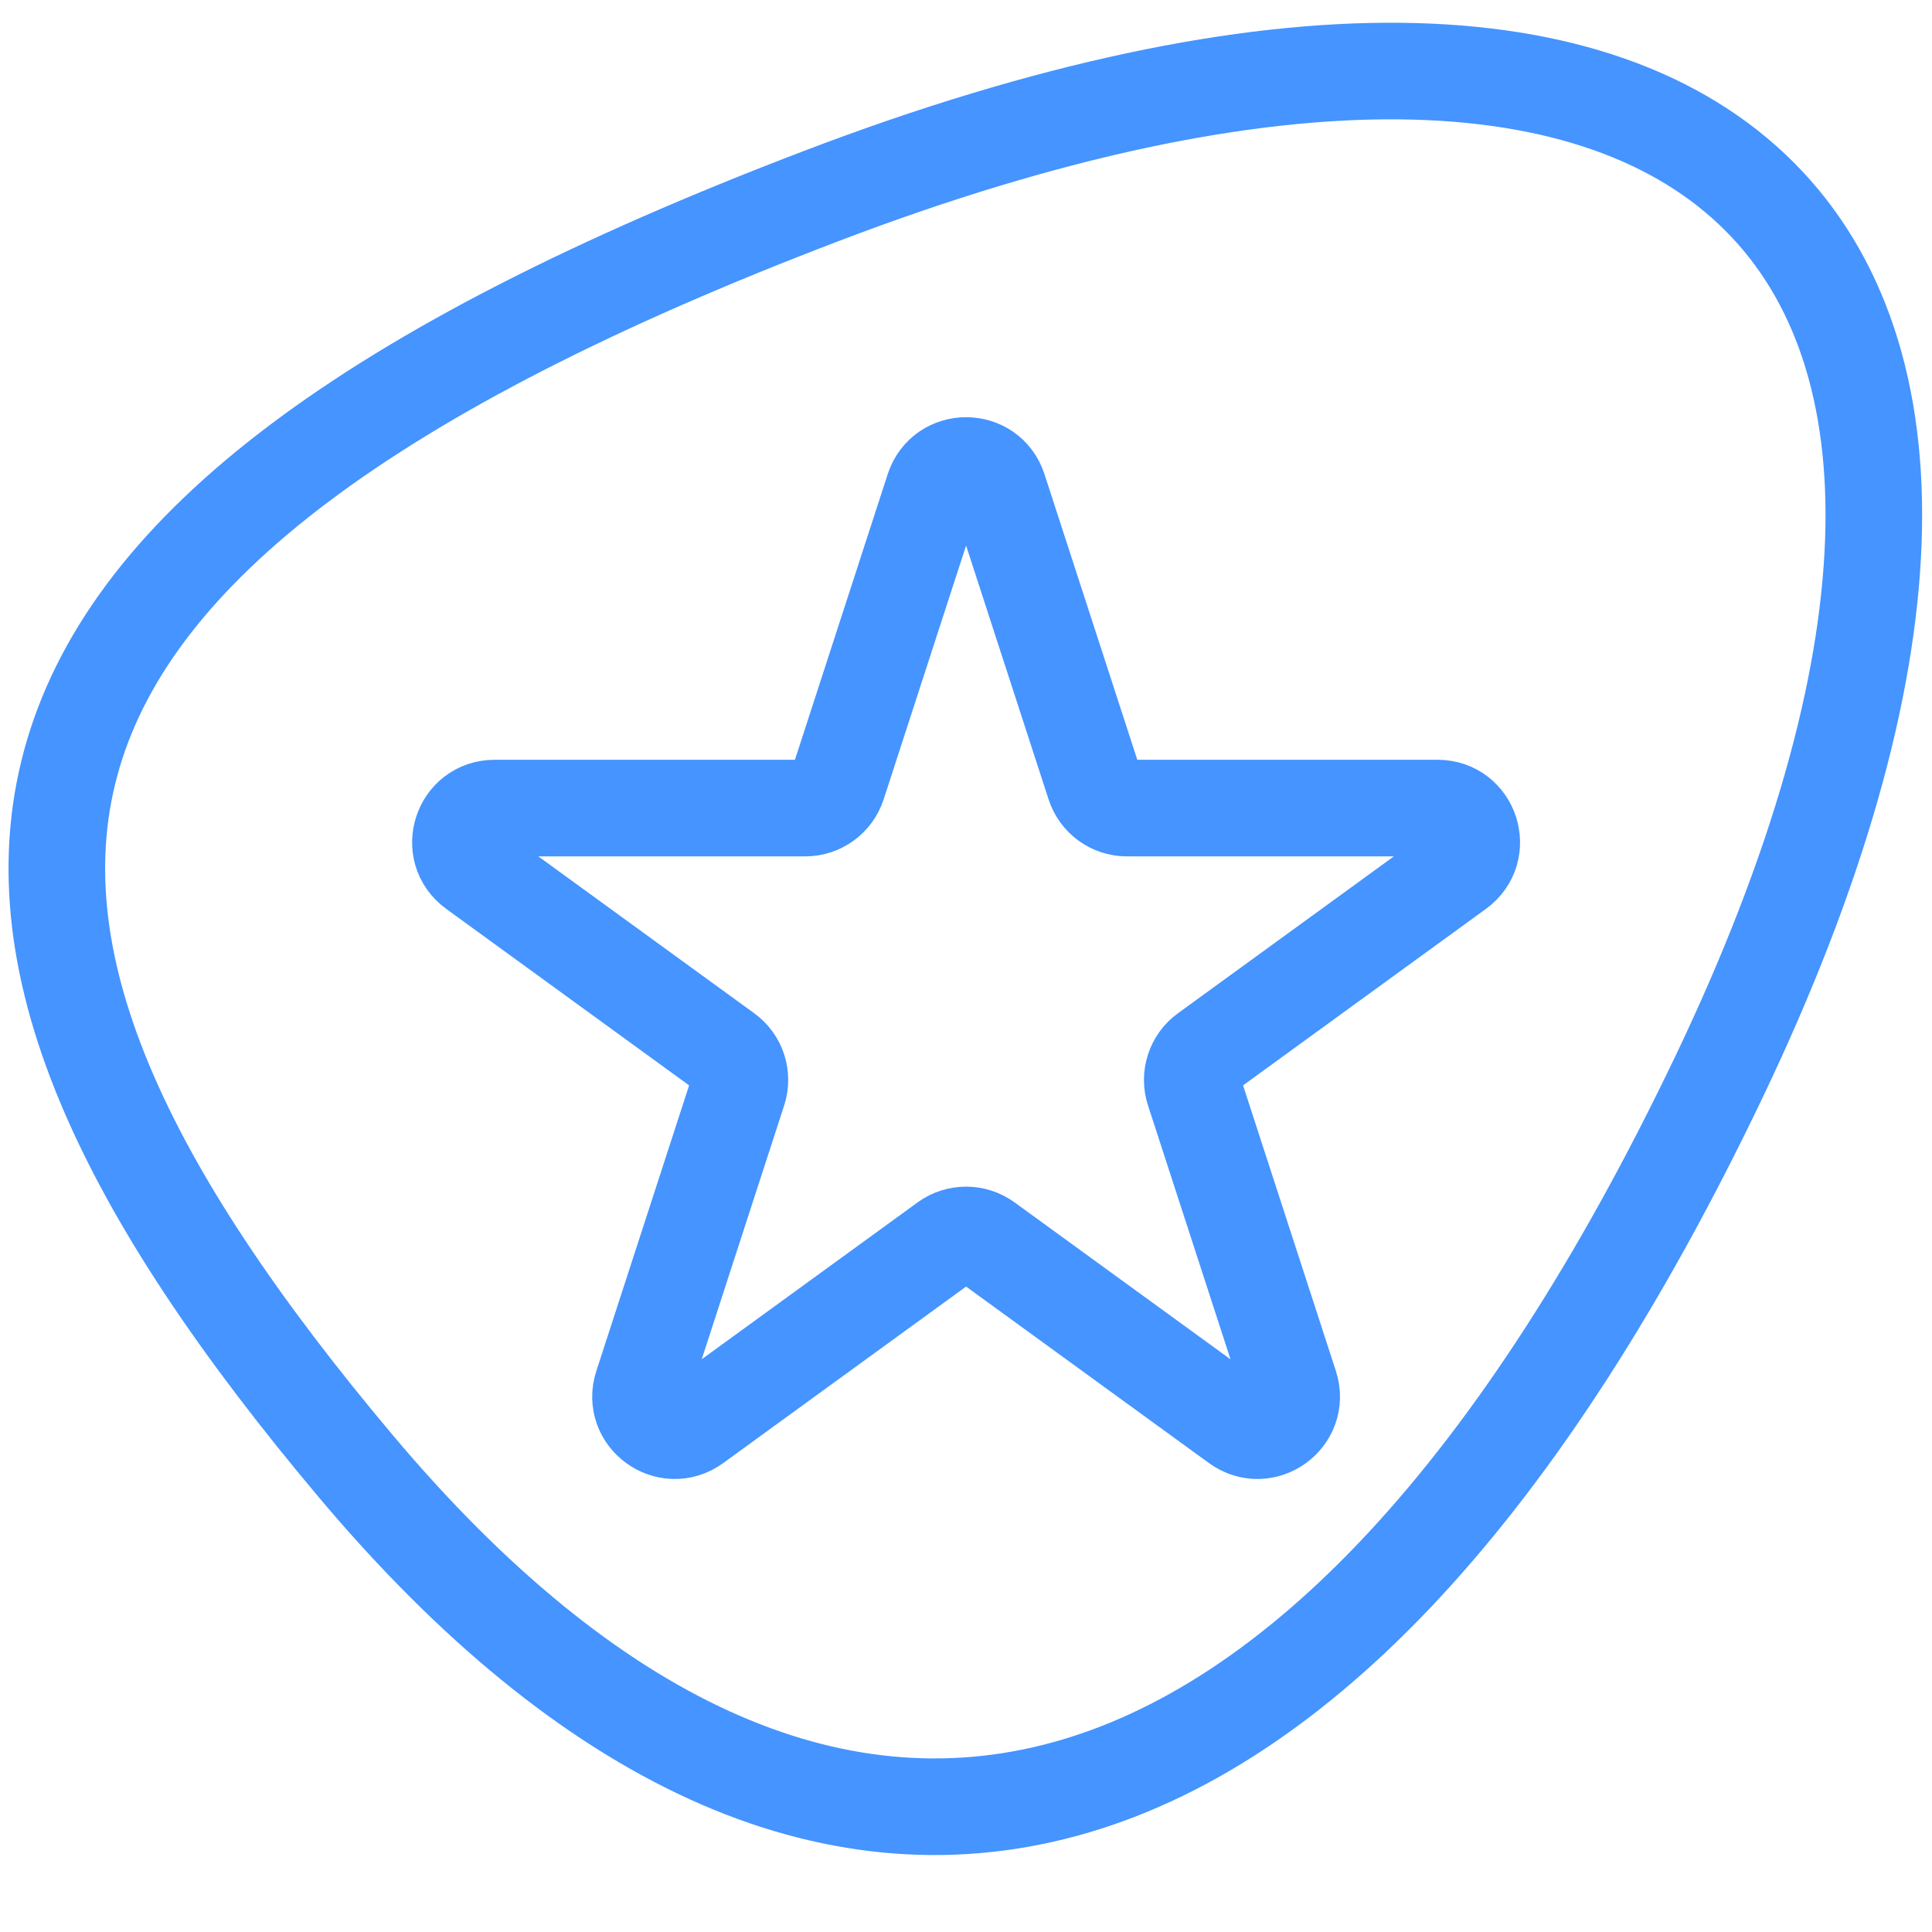 <svg width="34" height="34" viewBox="0 0 34 34" fill="none" xmlns="http://www.w3.org/2000/svg">
<path d="M14.457 3.448C-1.535 9.546 -1.929 16.069 6.264 25.806C14.457 35.544 23.291 33.511 30.251 18.952C37.21 4.394 30.448 -2.649 14.457 3.448Z" stroke="#4594FF" stroke-width="1.7" stroke-linecap="round" stroke-linejoin="round"/>
<path d="M16.431 8.606C16.611 8.054 17.393 8.054 17.572 8.606L19.262 13.806C19.342 14.053 19.572 14.221 19.832 14.221H25.3C25.881 14.221 26.122 14.964 25.652 15.306L21.229 18.52C21.019 18.672 20.931 18.943 21.011 19.19L22.701 24.39C22.88 24.943 22.248 25.402 21.777 25.061L17.354 21.847C17.144 21.695 16.859 21.695 16.649 21.847L12.226 25.061C11.756 25.402 11.123 24.943 11.303 24.39L12.992 19.19C13.072 18.943 12.984 18.672 12.774 18.52L8.351 15.306C7.881 14.964 8.122 14.221 8.704 14.221H14.171C14.431 14.221 14.661 14.053 14.742 13.806L16.431 8.606Z" stroke="#4594FF" stroke-width="1.7" stroke-linecap="round" stroke-linejoin="round"/>
</svg>
